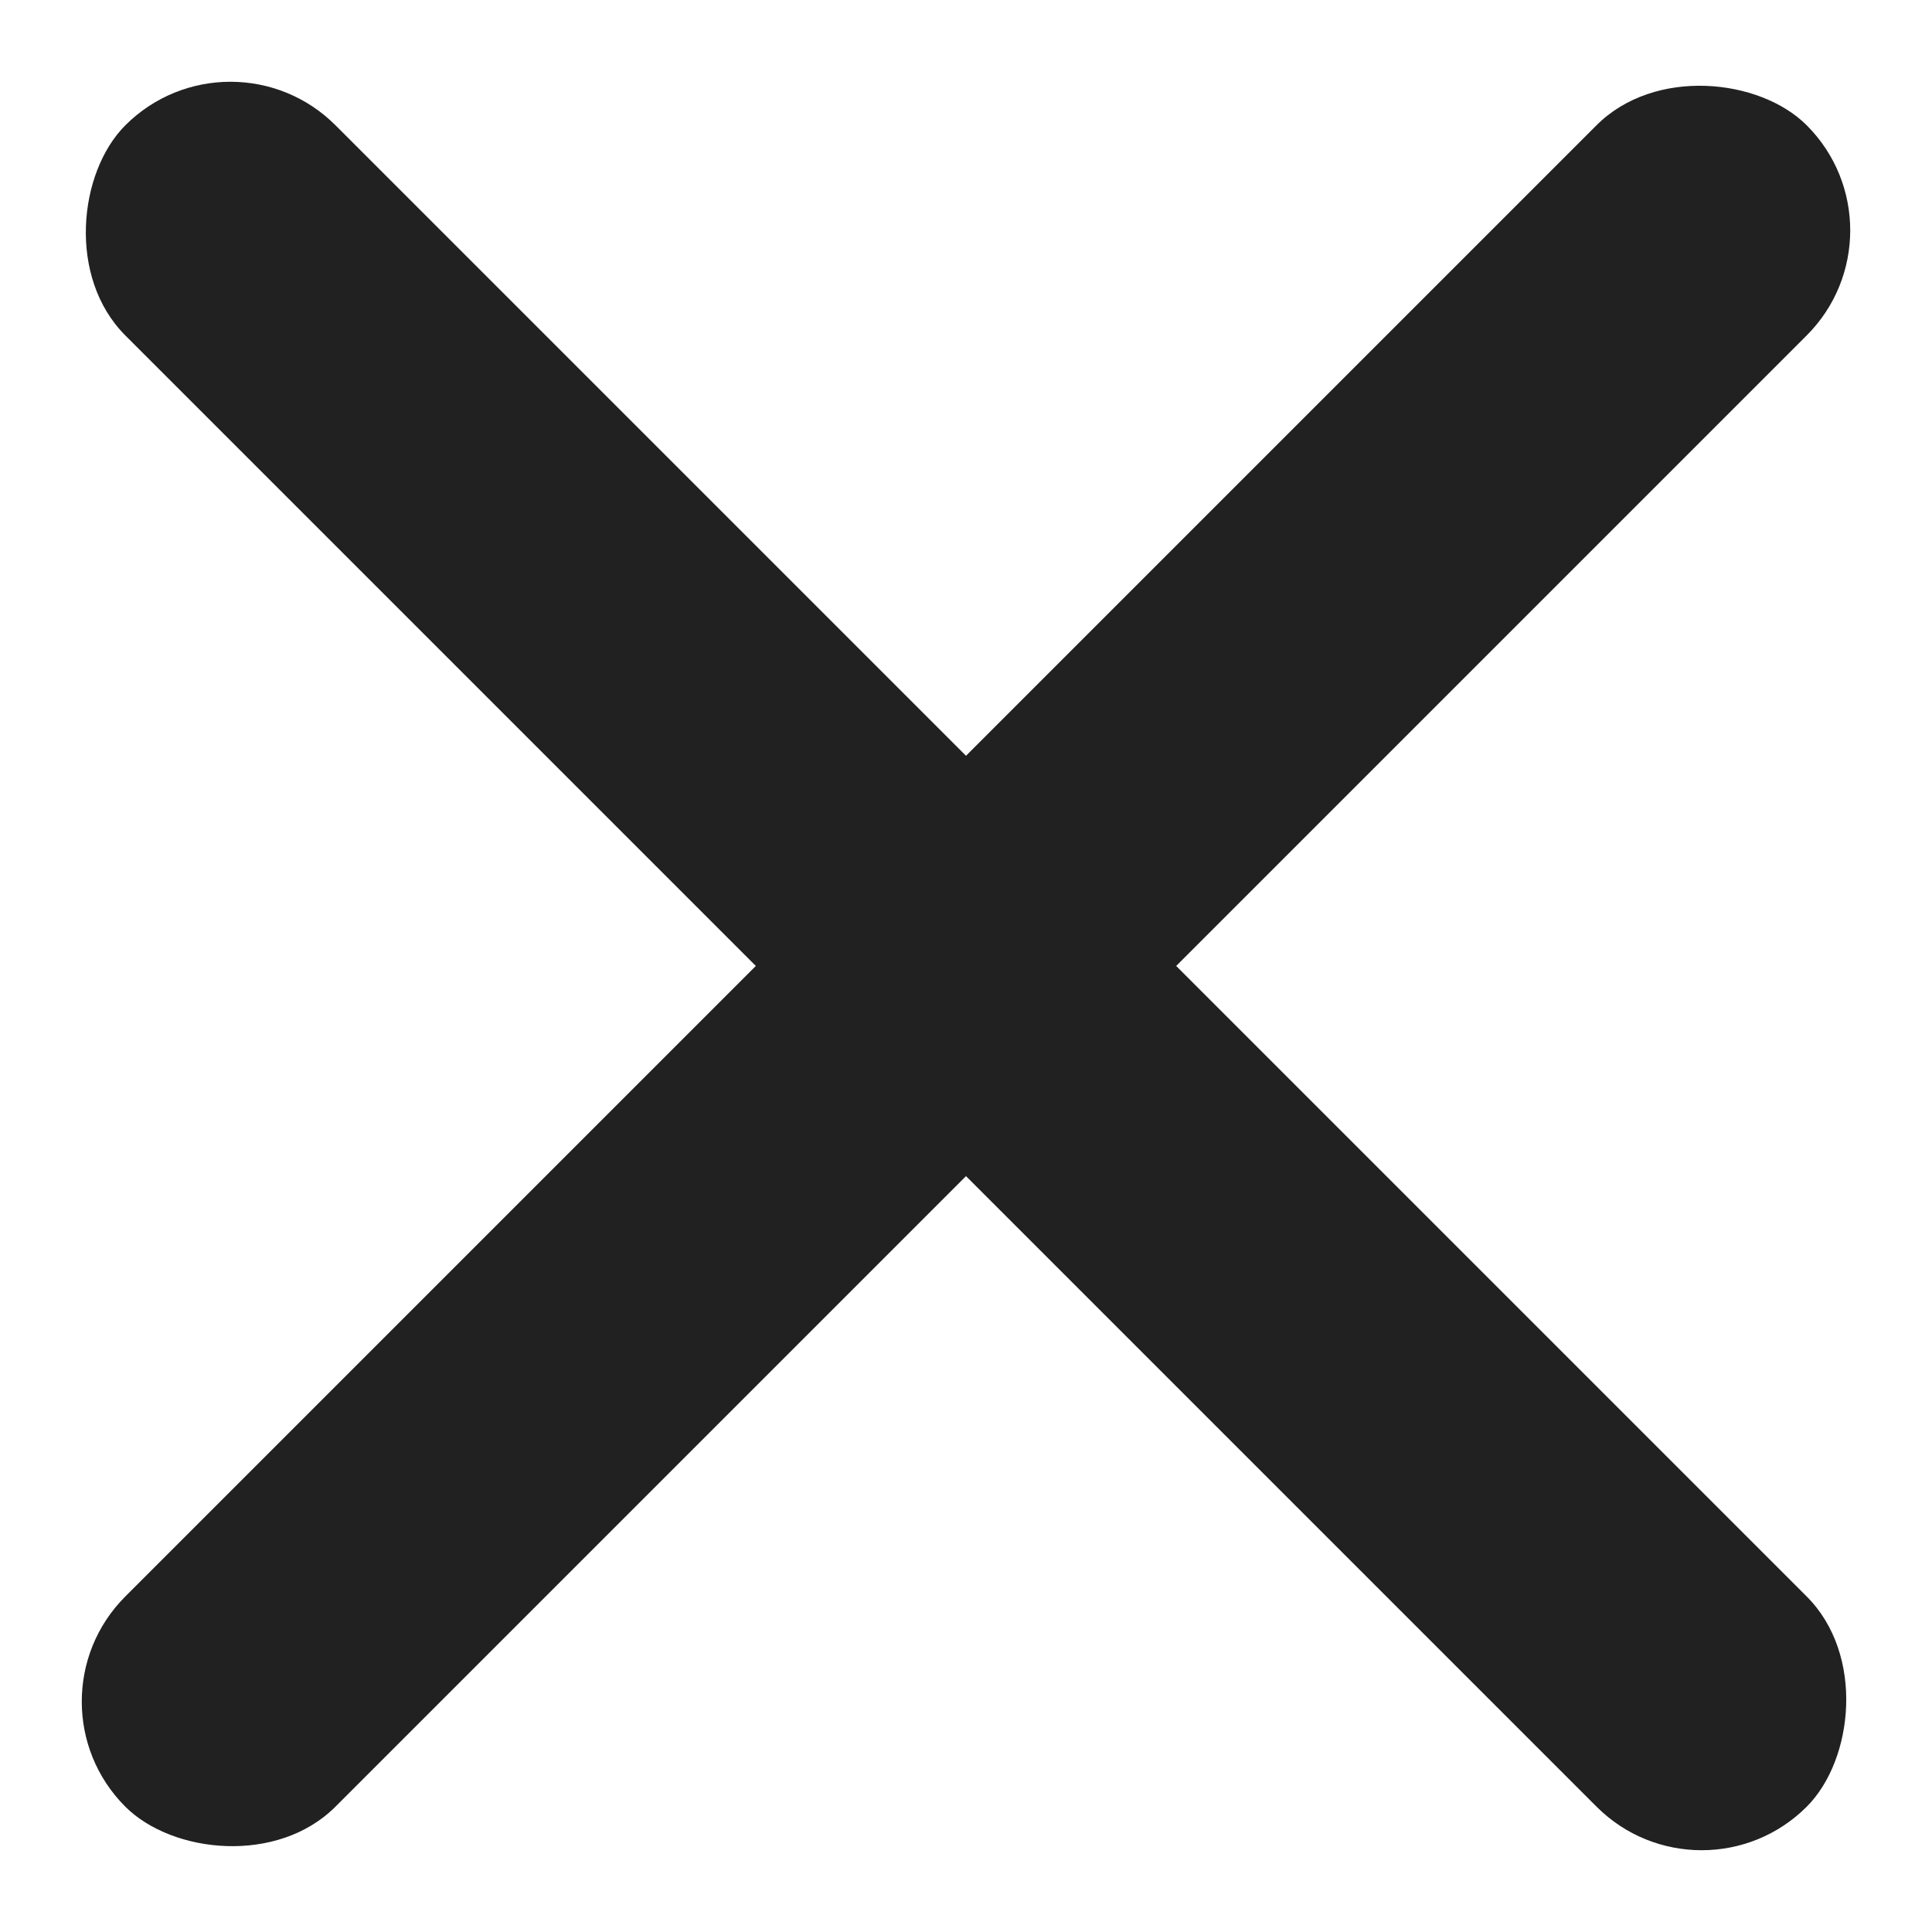 <svg width="26" height="26" viewBox="0 0 26 26" fill="none" xmlns="http://www.w3.org/2000/svg">
<rect x="0.272" y="22.899" width="32" height="4" rx="2" transform="rotate(-45 0.272 22.899)" fill="#212121"/>
<rect x="3.101" y="0.272" width="32" height="4" rx="2" transform="rotate(45 3.101 0.272)" fill="#212121"/>
</svg>

